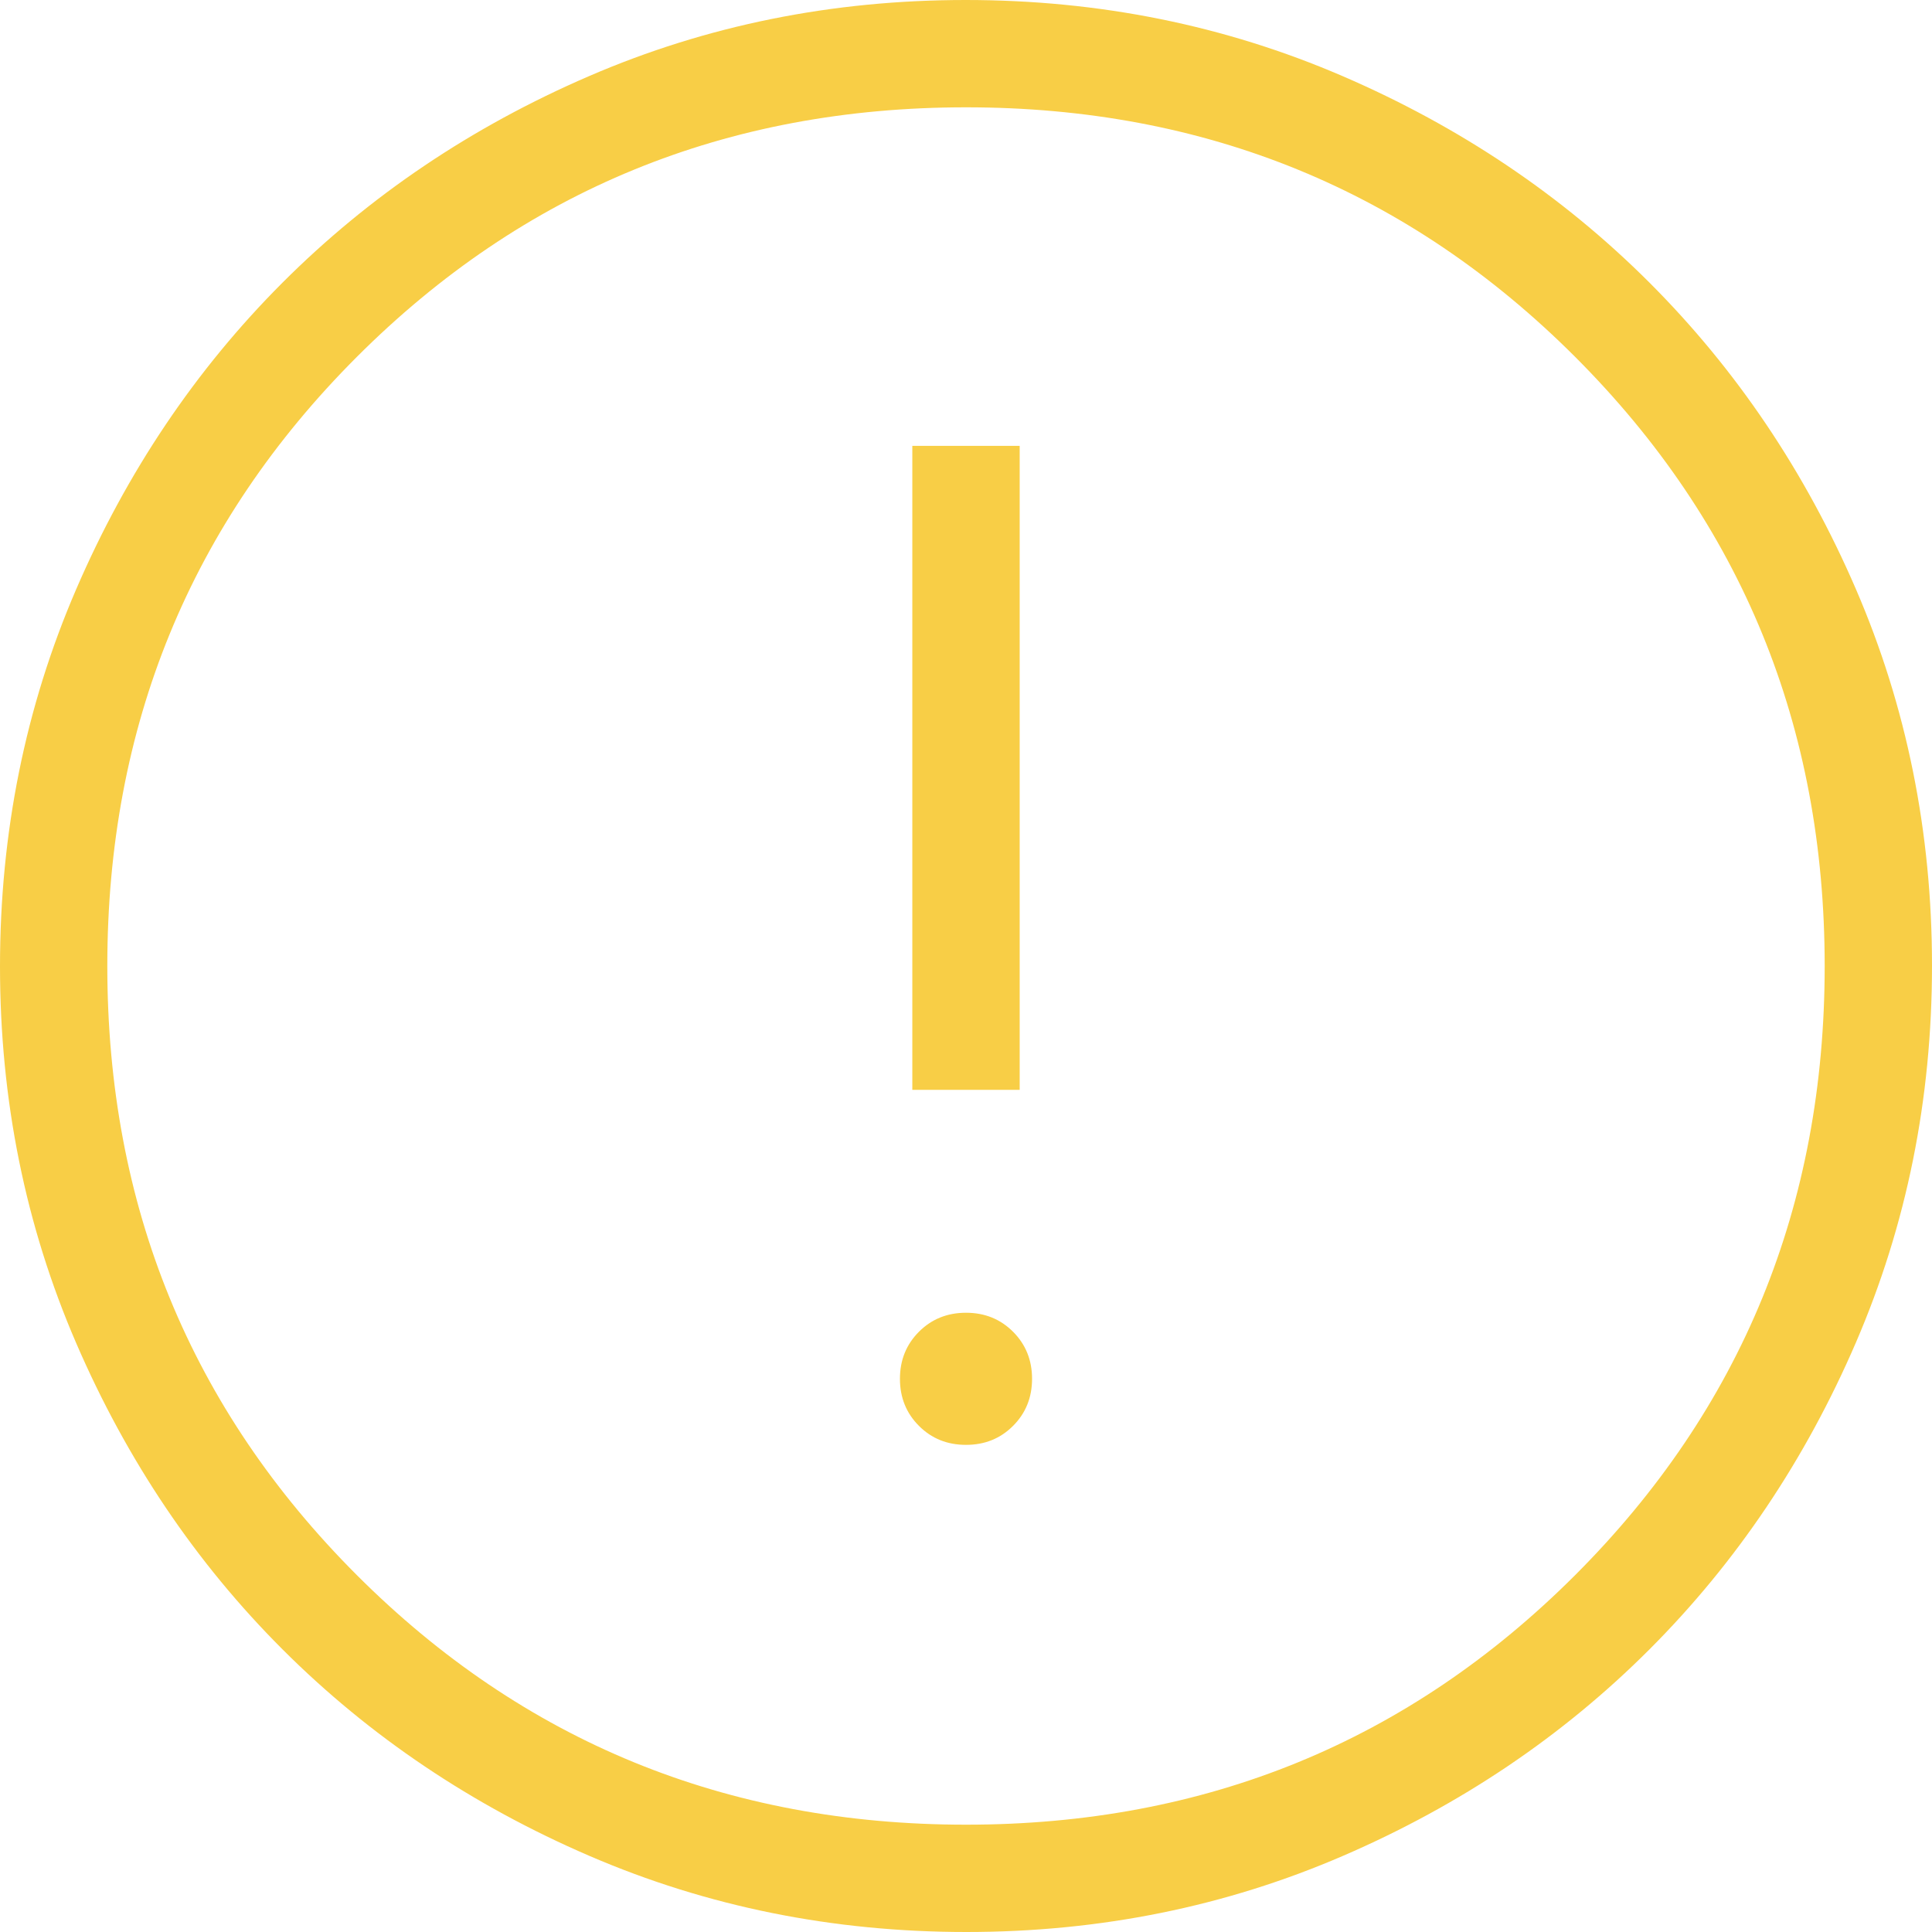 <svg width="42" height="42" viewBox="0 0 42 42" fill="#F8CE46" xmlns="http://www.w3.org/2000/svg">
<path d="M21 31.41C21.407 31.41 21.748 31.273 22.023 30.997C22.298 30.722 22.436 30.381 22.436 29.974C22.436 29.567 22.298 29.227 22.023 28.951C21.748 28.676 21.407 28.538 21 28.538C20.593 28.538 20.252 28.676 19.977 28.951C19.702 29.227 19.564 29.567 19.564 29.974C19.564 30.381 19.702 30.722 19.977 30.997C20.252 31.273 20.593 31.41 21 31.41ZM19.833 23.692H22.167V9.692H19.833V23.692ZM21.008 42C18.104 42 15.374 41.449 12.817 40.347C10.261 39.245 8.037 37.749 6.146 35.86C4.255 33.971 2.758 31.749 1.655 29.195C0.552 26.641 0 23.912 0 21.008C0 18.104 0.551 15.374 1.653 12.817C2.755 10.261 4.251 8.037 6.14 6.146C8.03 4.255 10.251 2.758 12.805 1.655C15.359 0.552 18.088 0 20.992 0C23.896 0 26.626 0.551 29.183 1.653C31.739 2.755 33.963 4.251 35.854 6.14C37.745 8.03 39.242 10.251 40.345 12.805C41.448 15.359 42 18.088 42 20.992C42 23.896 41.449 26.626 40.347 29.183C39.245 31.739 37.749 33.963 35.86 35.854C33.971 37.745 31.749 39.242 29.195 40.345C26.641 41.448 23.912 42 21.008 42ZM21 39.667C26.211 39.667 30.625 37.858 34.242 34.242C37.858 30.625 39.667 26.211 39.667 21C39.667 15.789 37.858 11.375 34.242 7.758C30.625 4.142 26.211 2.333 21 2.333C15.789 2.333 11.375 4.142 7.758 7.758C4.142 11.375 2.333 15.789 2.333 21C2.333 26.211 4.142 30.625 7.758 34.242C11.375 37.858 15.789 39.667 21 39.667Z"/>
</svg>
